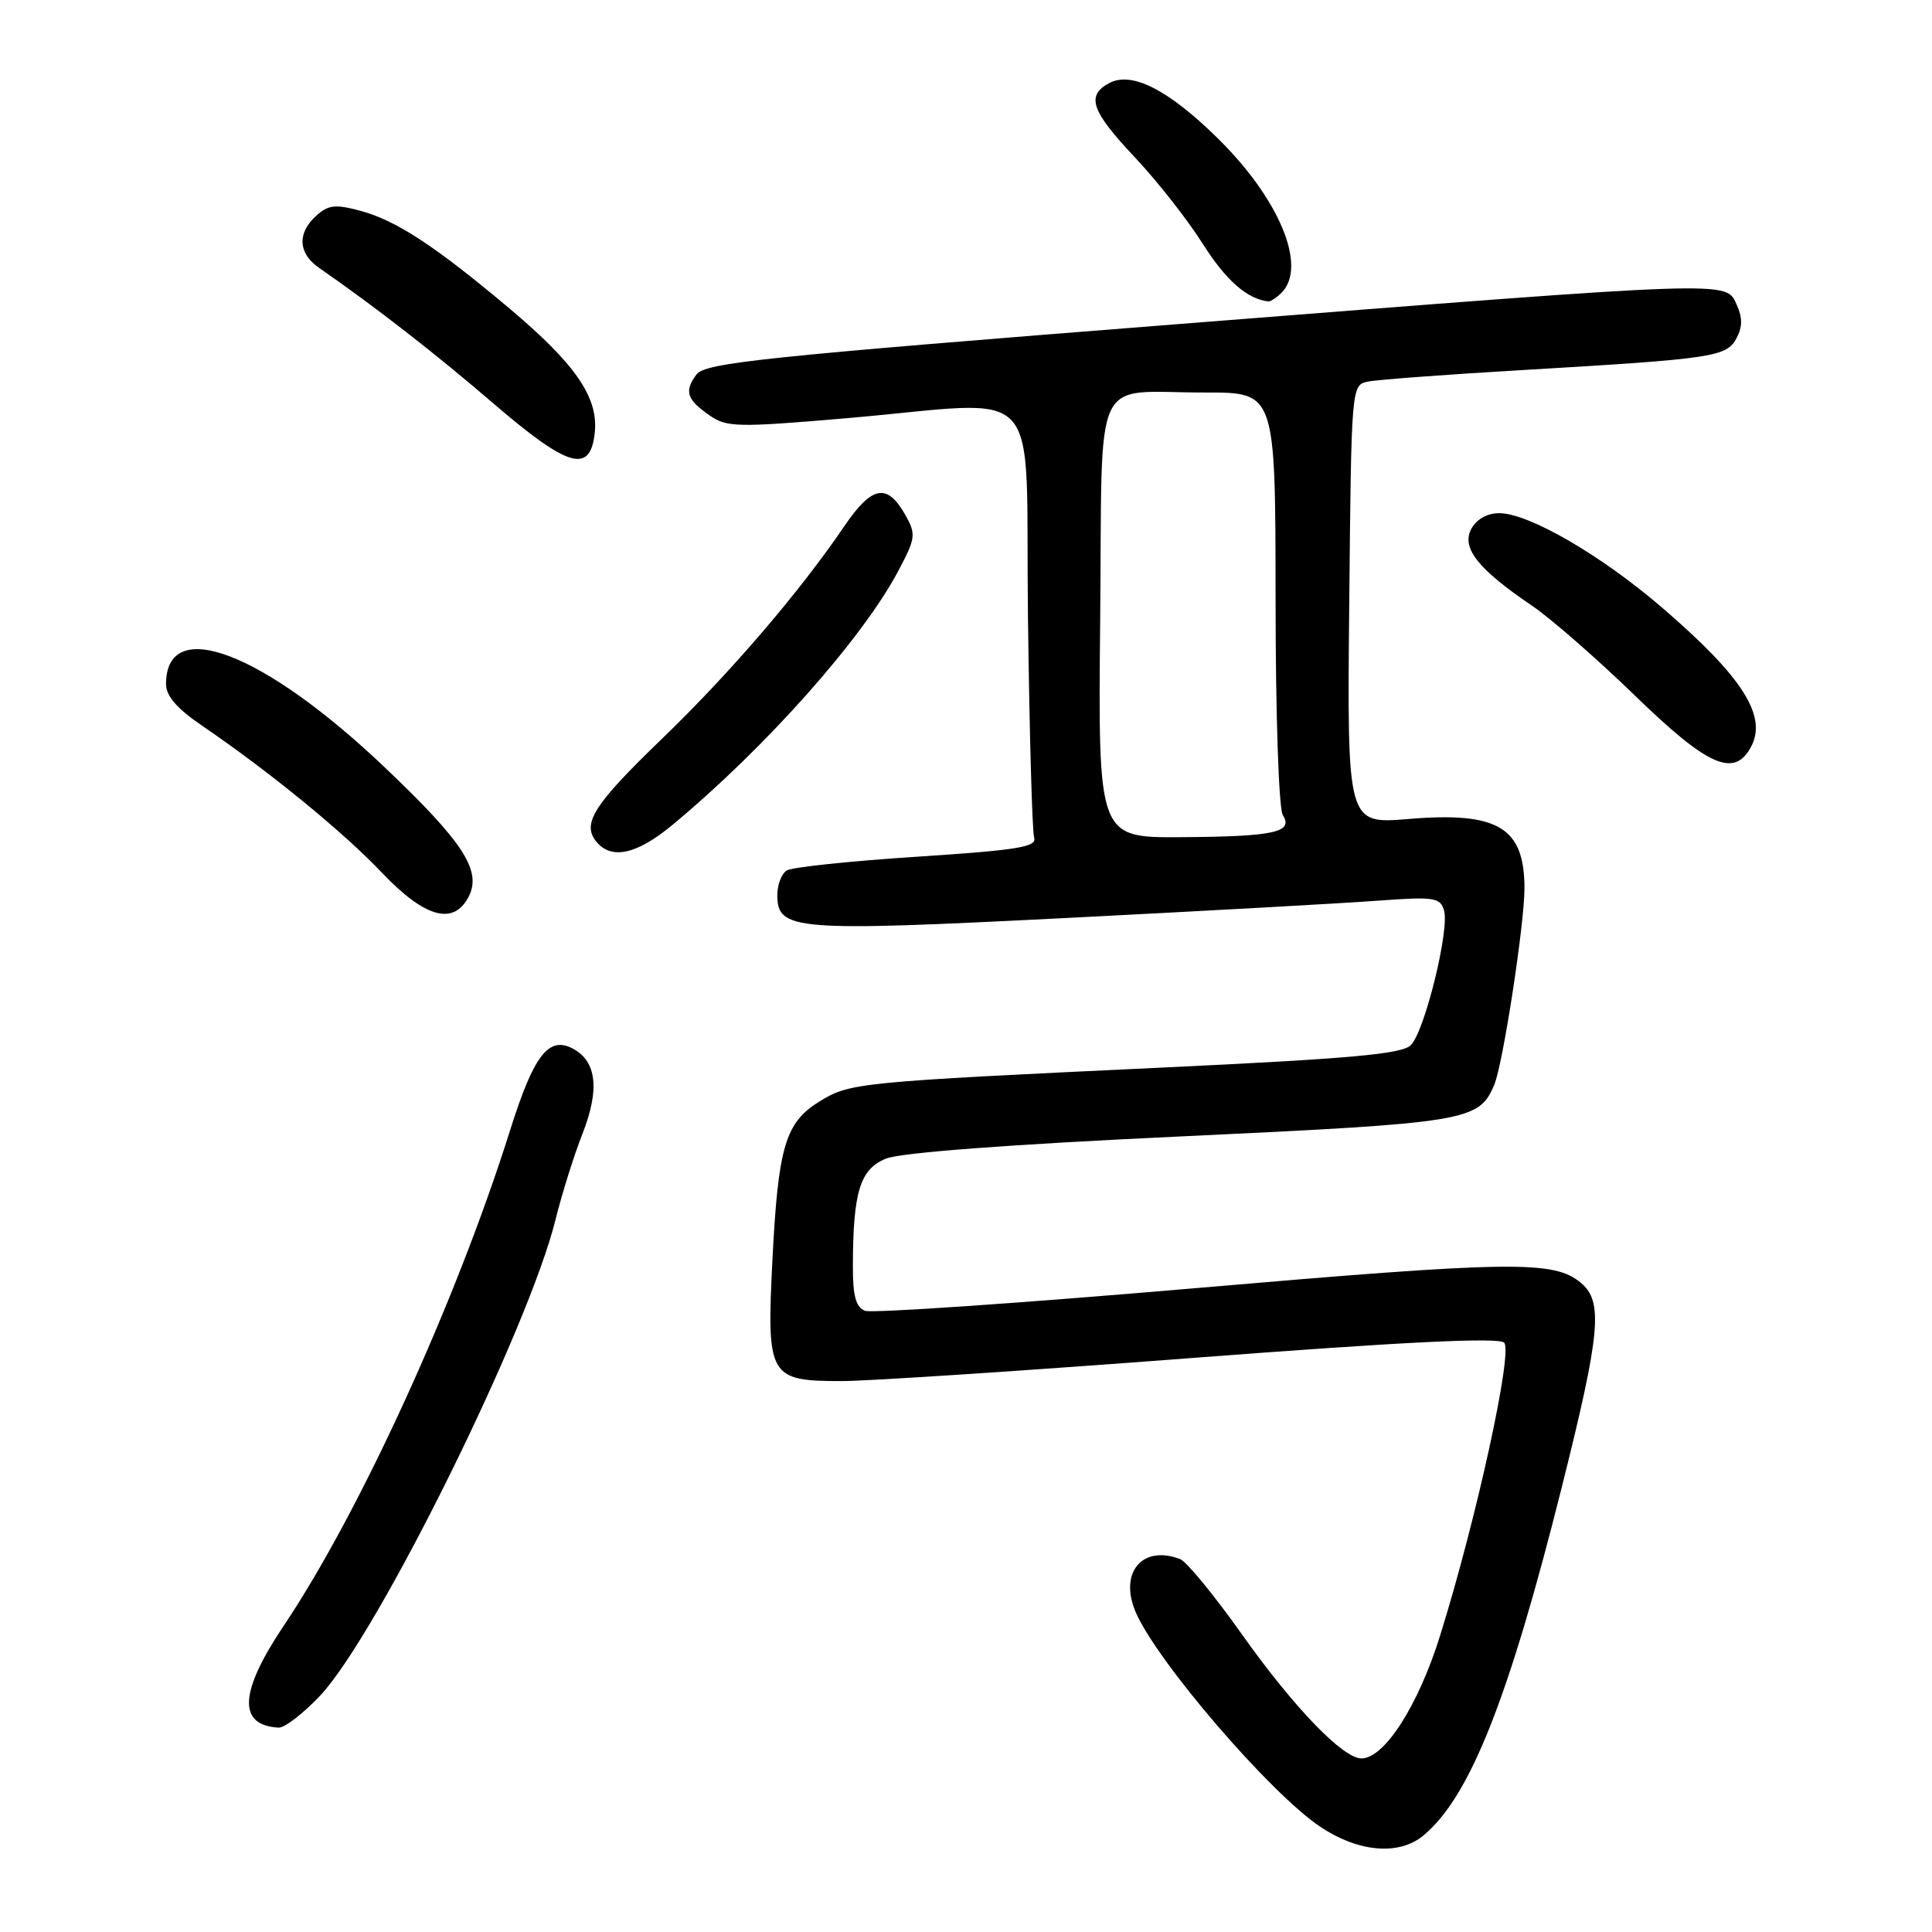 <?xml version="1.0" encoding="UTF-8" standalone="no"?>
<!DOCTYPE svg PUBLIC "-//W3C//DTD SVG 1.1//EN" "http://www.w3.org/Graphics/SVG/1.1/DTD/svg11.dtd" >
<svg xmlns="http://www.w3.org/2000/svg" xmlns:xlink="http://www.w3.org/1999/xlink" version="1.1" viewBox="0 0 256 256">
 <g >
 <path fill="currentColor"
d=" M 188.59 243.23 C 194.75 238.13 199.90 225.16 206.95 197.04 C 212.08 176.56 212.46 172.46 209.46 169.97 C 205.88 166.99 200.39 167.07 158.38 170.69 C 135.21 172.68 115.52 174.03 114.63 173.69 C 113.41 173.22 113.00 171.74 113.01 167.78 C 113.03 157.92 113.96 154.91 117.40 153.52 C 119.36 152.73 133.77 151.64 156.50 150.58 C 194.60 148.79 195.98 148.56 198.01 143.70 C 199.16 140.93 202.00 122.45 202.00 117.71 C 202.00 109.63 198.50 107.53 186.64 108.52 C 178.50 109.20 178.50 109.20 178.78 80.11 C 179.06 51.02 179.06 51.02 181.28 50.56 C 182.50 50.31 191.82 49.61 202.00 49.02 C 227.09 47.54 228.77 47.29 230.10 44.81 C 230.90 43.32 230.90 42.08 230.12 40.37 C 228.67 37.18 230.06 37.13 156.04 42.95 C 100.80 47.30 93.42 48.07 92.27 49.64 C 90.64 51.87 90.99 52.94 94.06 55.07 C 96.30 56.62 97.76 56.65 112.00 55.43 C 138.93 53.13 135.81 49.74 136.21 81.75 C 136.40 97.01 136.77 110.17 137.03 110.99 C 137.42 112.23 134.91 112.64 121.50 113.52 C 112.70 114.09 104.94 114.91 104.25 115.34 C 103.56 115.77 103.00 117.23 103.00 118.58 C 103.00 123.30 105.15 123.47 141.25 121.64 C 159.54 120.71 178.16 119.68 182.64 119.34 C 190.03 118.80 190.83 118.92 191.34 120.62 C 192.10 123.17 188.78 136.65 186.94 138.49 C 185.76 139.67 178.97 140.28 153.98 141.46 C 113.55 143.37 112.60 143.47 108.57 145.96 C 104.06 148.74 103.11 151.94 102.35 166.95 C 101.57 182.45 101.88 183.00 111.54 183.00 C 115.06 183.00 136.01 181.62 158.10 179.93 C 186.07 177.79 198.58 177.18 199.31 177.91 C 200.49 179.09 195.66 201.21 190.81 216.76 C 187.93 225.99 183.44 233.00 180.40 233.00 C 177.94 233.00 171.45 226.26 164.59 216.60 C 160.92 211.42 157.23 206.92 156.38 206.59 C 151.38 204.67 148.26 208.35 150.46 213.56 C 153.22 220.07 168.27 237.59 174.92 242.04 C 180.00 245.44 185.35 245.90 188.59 243.23 Z  M 42.42 224.68 C 50.02 216.62 70.06 176.08 73.63 161.53 C 74.45 158.21 76.04 153.14 77.17 150.26 C 79.49 144.35 79.07 140.64 75.91 138.95 C 72.70 137.24 70.73 139.80 67.60 149.74 C 60.45 172.45 47.70 200.35 37.62 215.38 C 31.69 224.22 31.46 228.62 36.92 228.92 C 37.70 228.96 40.18 227.06 42.42 224.68 Z  M 62.05 118.91 C 63.91 115.44 61.49 111.67 50.98 101.68 C 34.87 86.36 22.00 81.46 22.00 90.65 C 22.00 92.22 23.45 93.89 26.75 96.14 C 35.67 102.22 45.50 110.25 50.60 115.63 C 56.25 121.57 60.04 122.66 62.05 118.91 Z  M 89.07 109.33 C 101.35 99.16 114.25 84.66 119.00 75.70 C 121.34 71.30 121.40 70.81 119.97 68.25 C 117.56 63.97 115.55 64.33 111.90 69.69 C 105.96 78.44 96.77 89.15 87.86 97.75 C 78.65 106.62 77.04 109.14 79.04 111.55 C 81.03 113.95 84.39 113.21 89.07 109.33 Z  M 232.02 98.96 C 234.21 94.87 230.90 89.68 220.22 80.50 C 212.11 73.53 202.56 68.00 198.65 68.00 C 197.06 68.00 195.64 68.80 194.95 70.09 C 193.61 72.60 195.84 75.41 203.00 80.26 C 205.47 81.93 211.60 87.29 216.62 92.15 C 226.31 101.56 229.80 103.11 232.02 98.96 Z  M 78.82 57.22 C 79.26 52.60 76.20 48.19 67.49 40.86 C 57.64 32.58 52.50 29.21 47.75 27.93 C 44.43 27.04 43.50 27.14 41.90 28.59 C 39.36 30.89 39.50 33.56 42.25 35.47 C 49.94 40.82 57.62 46.79 65.39 53.47 C 75.37 62.04 78.27 62.85 78.82 57.22 Z  M 169.80 38.80 C 173.28 35.32 169.51 26.28 161.20 18.17 C 154.72 11.83 149.93 9.43 146.98 11.01 C 143.88 12.67 144.59 14.71 150.35 20.82 C 153.30 23.95 157.35 29.10 159.36 32.29 C 162.44 37.15 165.23 39.61 168.05 39.94 C 168.35 39.97 169.14 39.46 169.80 38.80 Z  M 145.78 82.11 C 146.10 48.52 144.47 52.04 159.75 52.01 C 169.00 52.00 169.00 52.00 169.02 79.25 C 169.02 94.67 169.44 107.15 169.98 108.00 C 171.43 110.29 168.84 110.85 156.50 110.93 C 145.50 111.00 145.50 111.00 145.78 82.11 Z "/>
</g>
</svg>